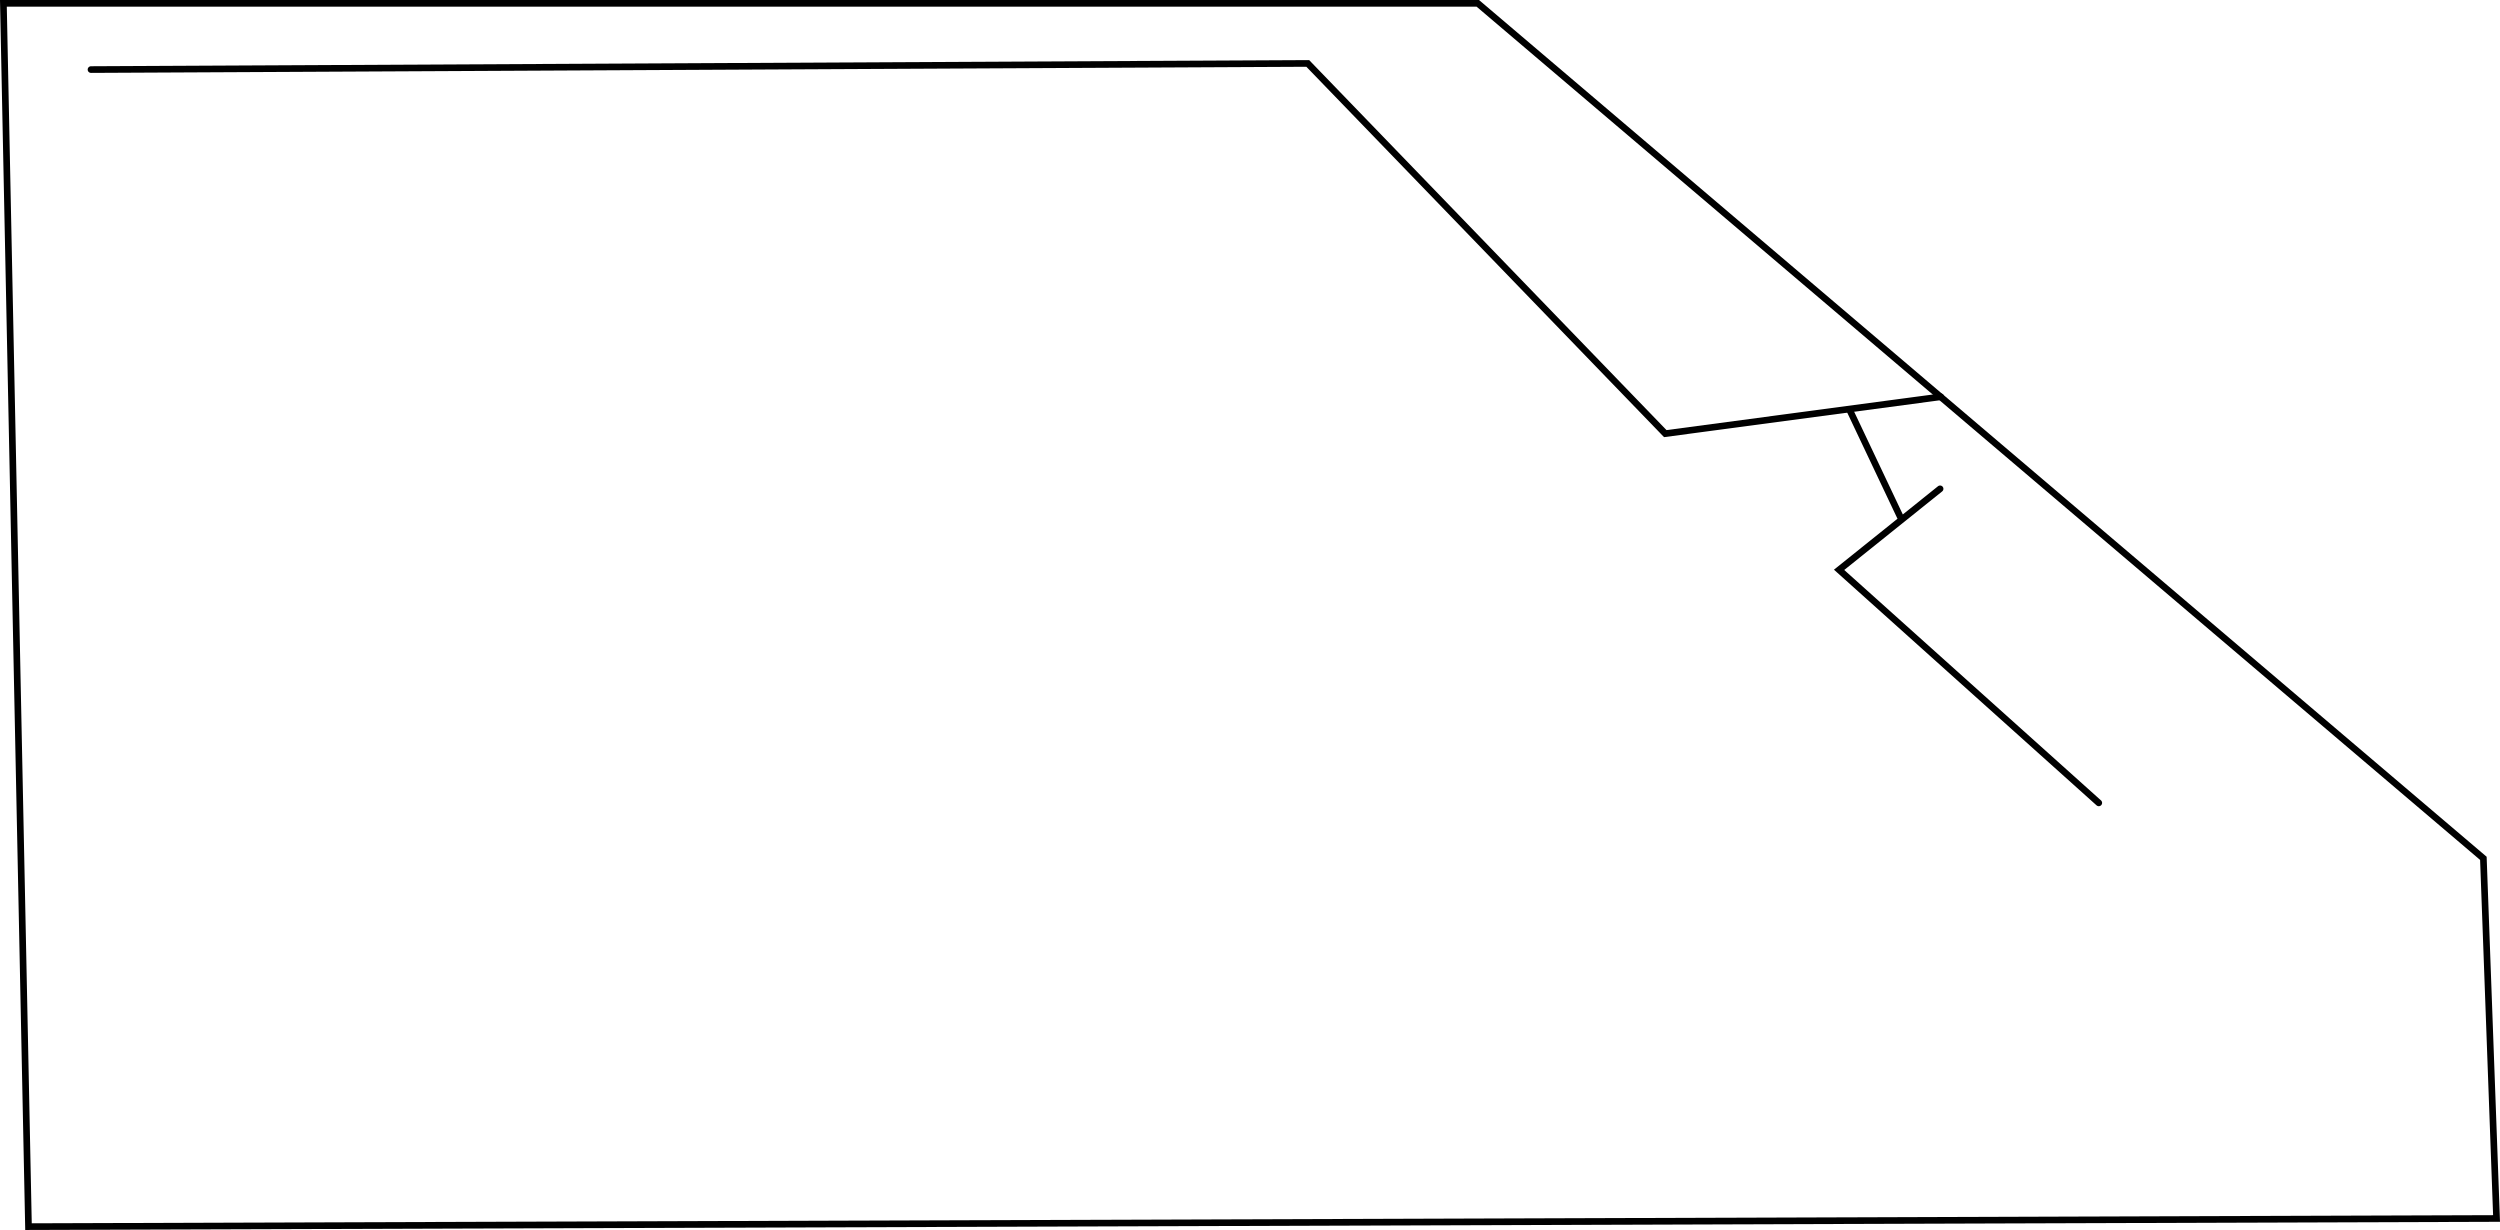 <svg version="1.1" xmlns="http://www.w3.org/2000/svg" xmlns:xlink="http://www.w3.org/1999/xlink" width="751.412" height="369.688" viewBox="0,0,751.412,369.688"><g transform="translate(-49.295,-81.948)"><g data-paper-data="{&quot;isPaintingLayer&quot;:true}" fill="none" fill-rule="nonzero" stroke="#000000" stroke-width="2" stroke-linejoin="miter" stroke-miterlimit="10" stroke-dasharray="" stroke-dashoffset="0" style="mix-blend-mode: normal"><path d="M57.859,450.633l-7.544,-367.685h443.154l302.24,256.985l3.96,108.247z" data-paper-data="{&quot;index&quot;:null}" stroke-linecap="butt"/><path d="M76.646,102.86l365.718,-1.846l107.453,111.264l82.818,-11.067" stroke-linecap="round"/><path d="M680.115,323.268l-78.052,-70.047l30.354,-24.35" stroke-linecap="round"/><path d="M620.408,237.21l-15.01,-31.688" stroke-linecap="round"/></g></g></svg>